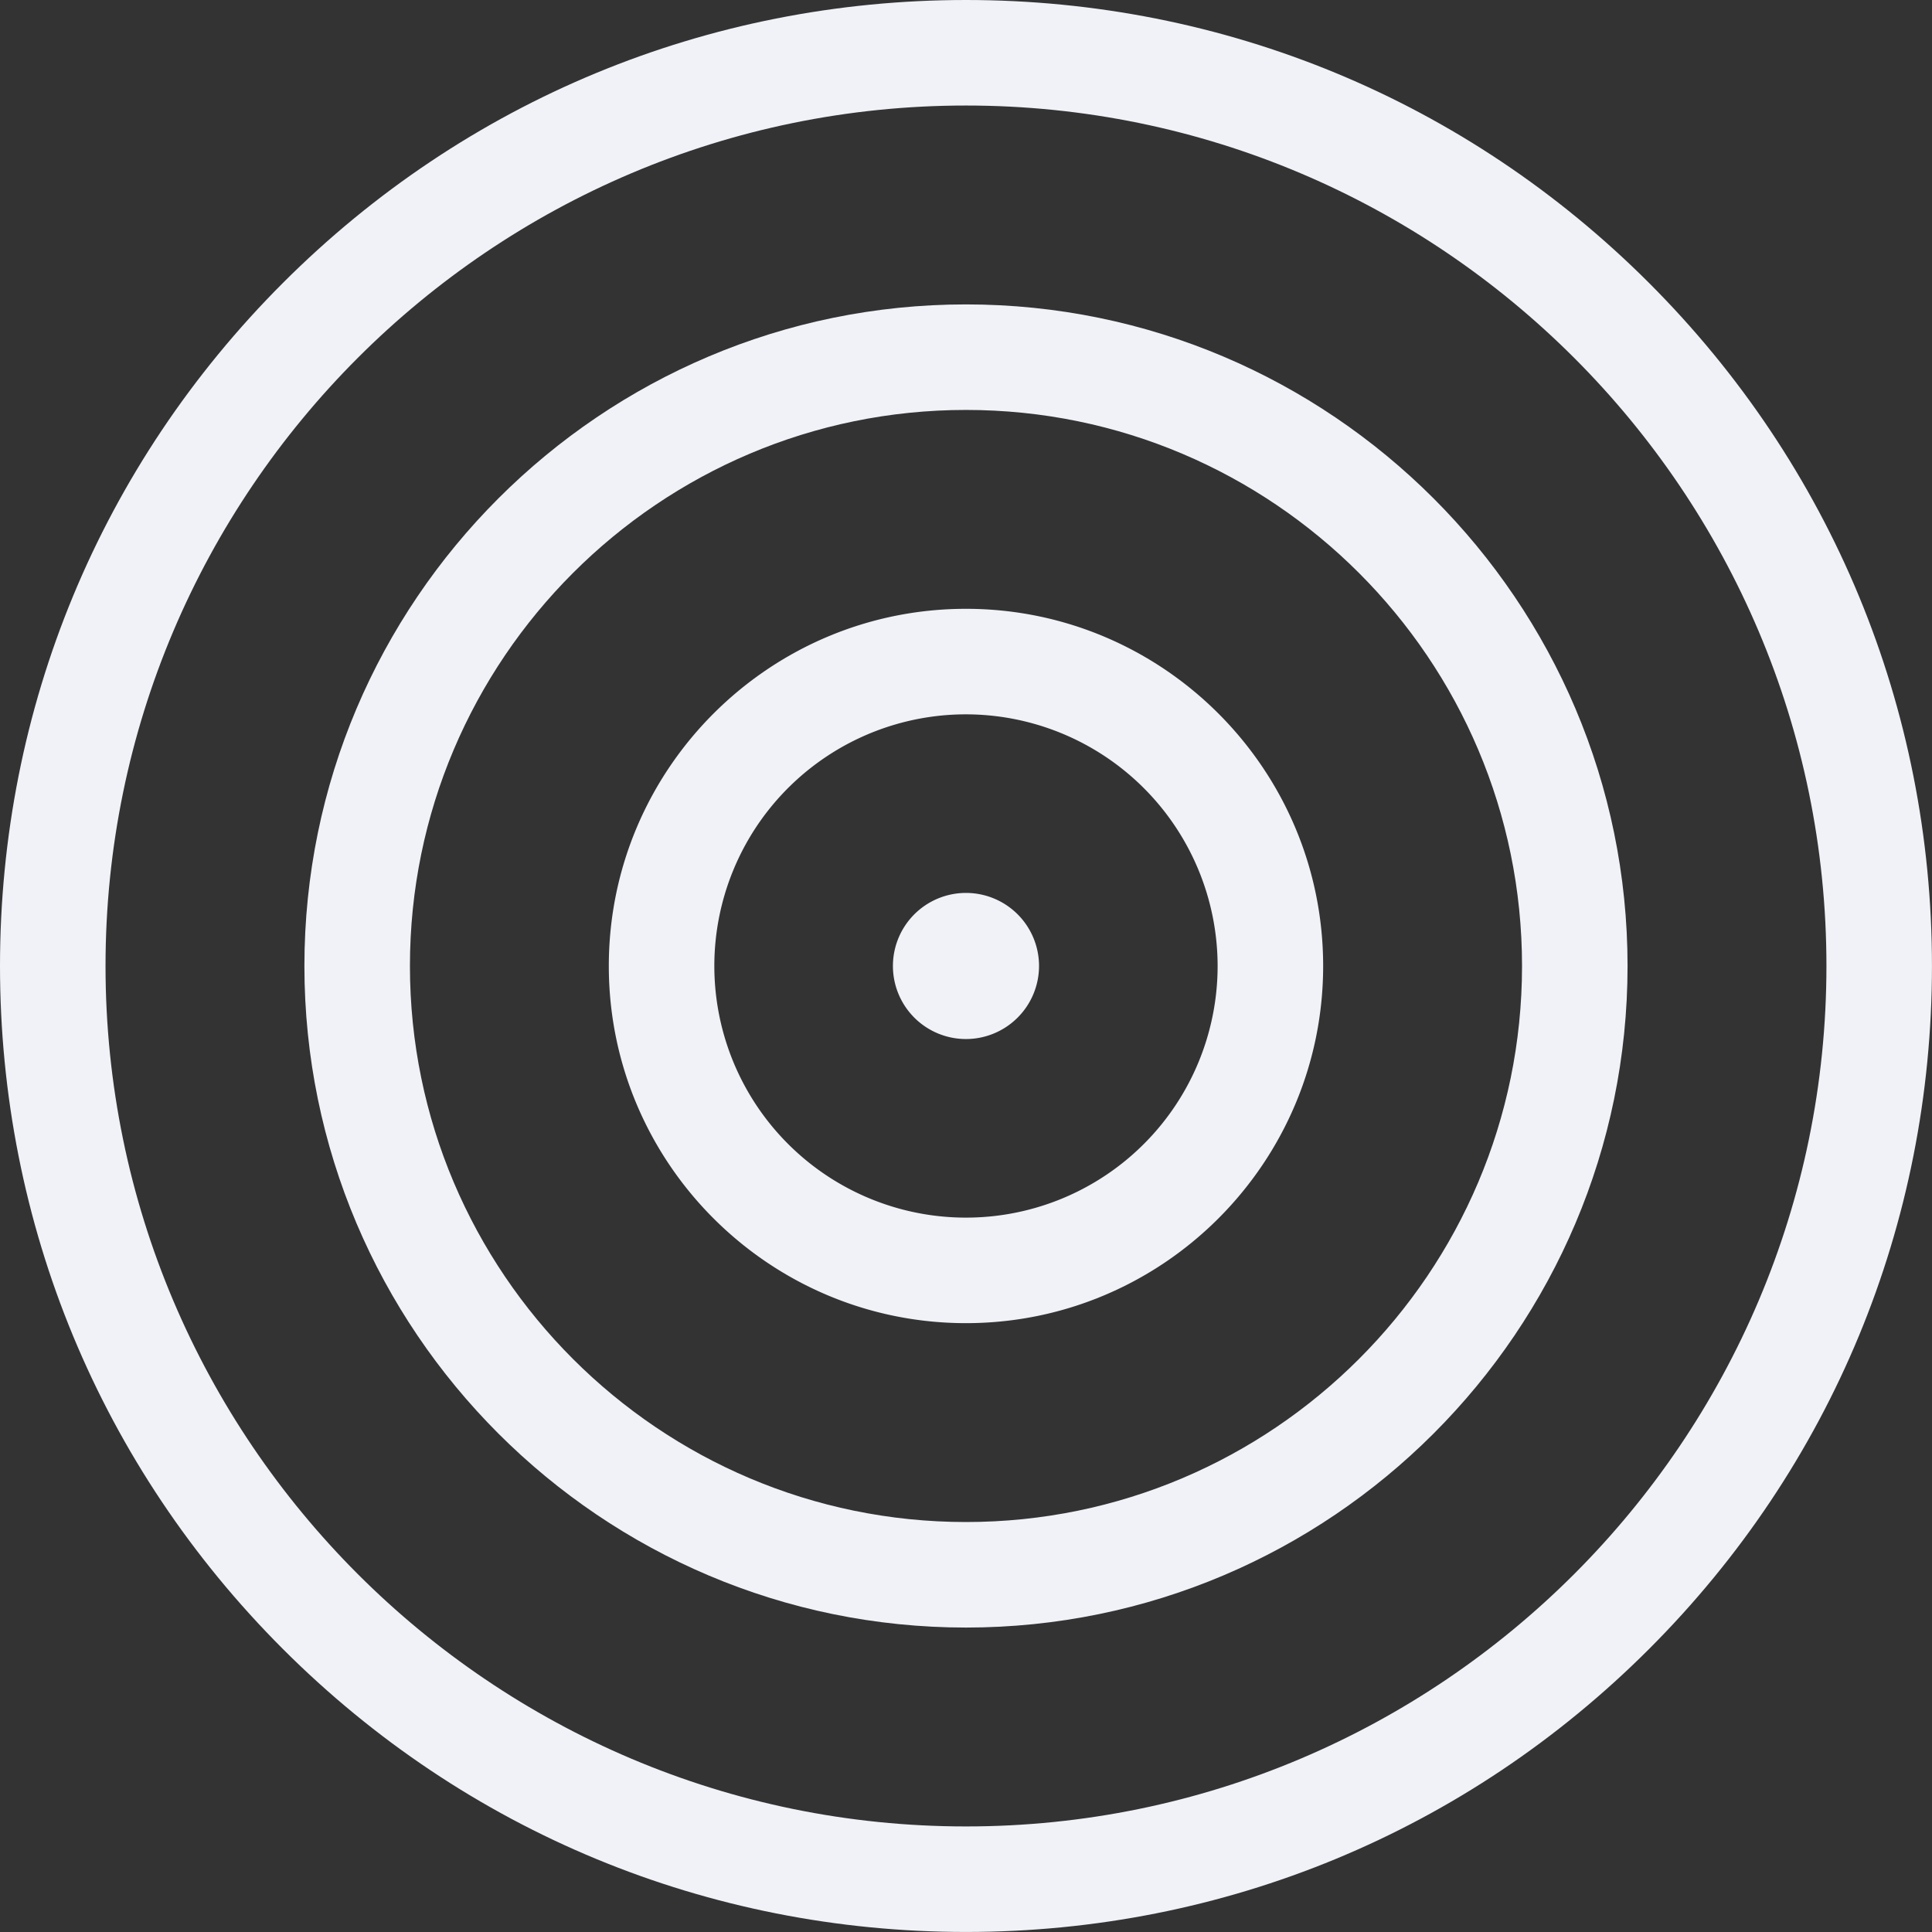 <svg xmlns="http://www.w3.org/2000/svg" xmlns:xlink="http://www.w3.org/1999/xlink" width="868" height="868" viewBox="0 0 868 868">
  <rect x="0" y="0" width="868" height="868" fill="#333333" stroke="none"/>
  <defs>
    <clipPath id="clip-path">
      <rect id="Rectangle_29" data-name="Rectangle 29" width="868" height="868" fill="#f0f2f7"/>
    </clipPath>
  </defs>
  <g id="Group_13" data-name="Group 13" style="isolation: isolate">
    <g id="Group_12" data-name="Group 12" clip-path="url(#clip-path)">
      <path id="Path_24" data-name="Path 24" d="M433.992,867.984c-115.923,0-224.908-45.144-306.88-127.114S0,549.915,0,433.992s45.142-224.908,127.112-306.88S318.069,0,433.992,0,658.9,45.142,740.87,127.112s127.114,190.956,127.114,306.88S822.839,658.9,740.87,740.87,549.915,867.984,433.992,867.984m0-820.573c-213.161,0-386.581,173.42-386.581,386.581s173.42,386.581,386.581,386.581,386.581-173.42,386.581-386.581S647.153,47.411,433.992,47.411" fill="#f0f2f7"/>
      <path id="Path_25" data-name="Path 25" d="M372.23,669.459C208.338,669.459,75,536.124,75,372.23S208.338,75,372.23,75s297.23,133.338,297.23,297.23-133.336,297.23-297.23,297.23m0-547.049c-137.75,0-249.819,112.068-249.819,249.819S234.479,622.049,372.23,622.049,622.049,509.98,622.049,372.23,509.98,122.411,372.23,122.411" transform="translate(61.762 61.762)" fill="#f0f2f7"/>
      <path id="Path_26" data-name="Path 26" d="M310.468,470.935C221.986,470.935,150,398.949,150,310.468S221.986,150,310.468,150s160.468,71.986,160.468,160.468S398.949,470.935,310.468,470.935m0-273.524A113.057,113.057,0,1,0,423.524,310.468,113.185,113.185,0,0,0,310.468,197.411" transform="translate(123.524 123.524)" fill="#f0f2f7"/>
      <path id="Path_27" data-name="Path 27" d="M252.823,285.646a32.823,32.823,0,1,1,32.823-32.823,32.861,32.861,0,0,1-32.823,32.823" transform="translate(181.169 181.169)" fill="#f0f2f7"/>
    </g>
  </g>
</svg>
